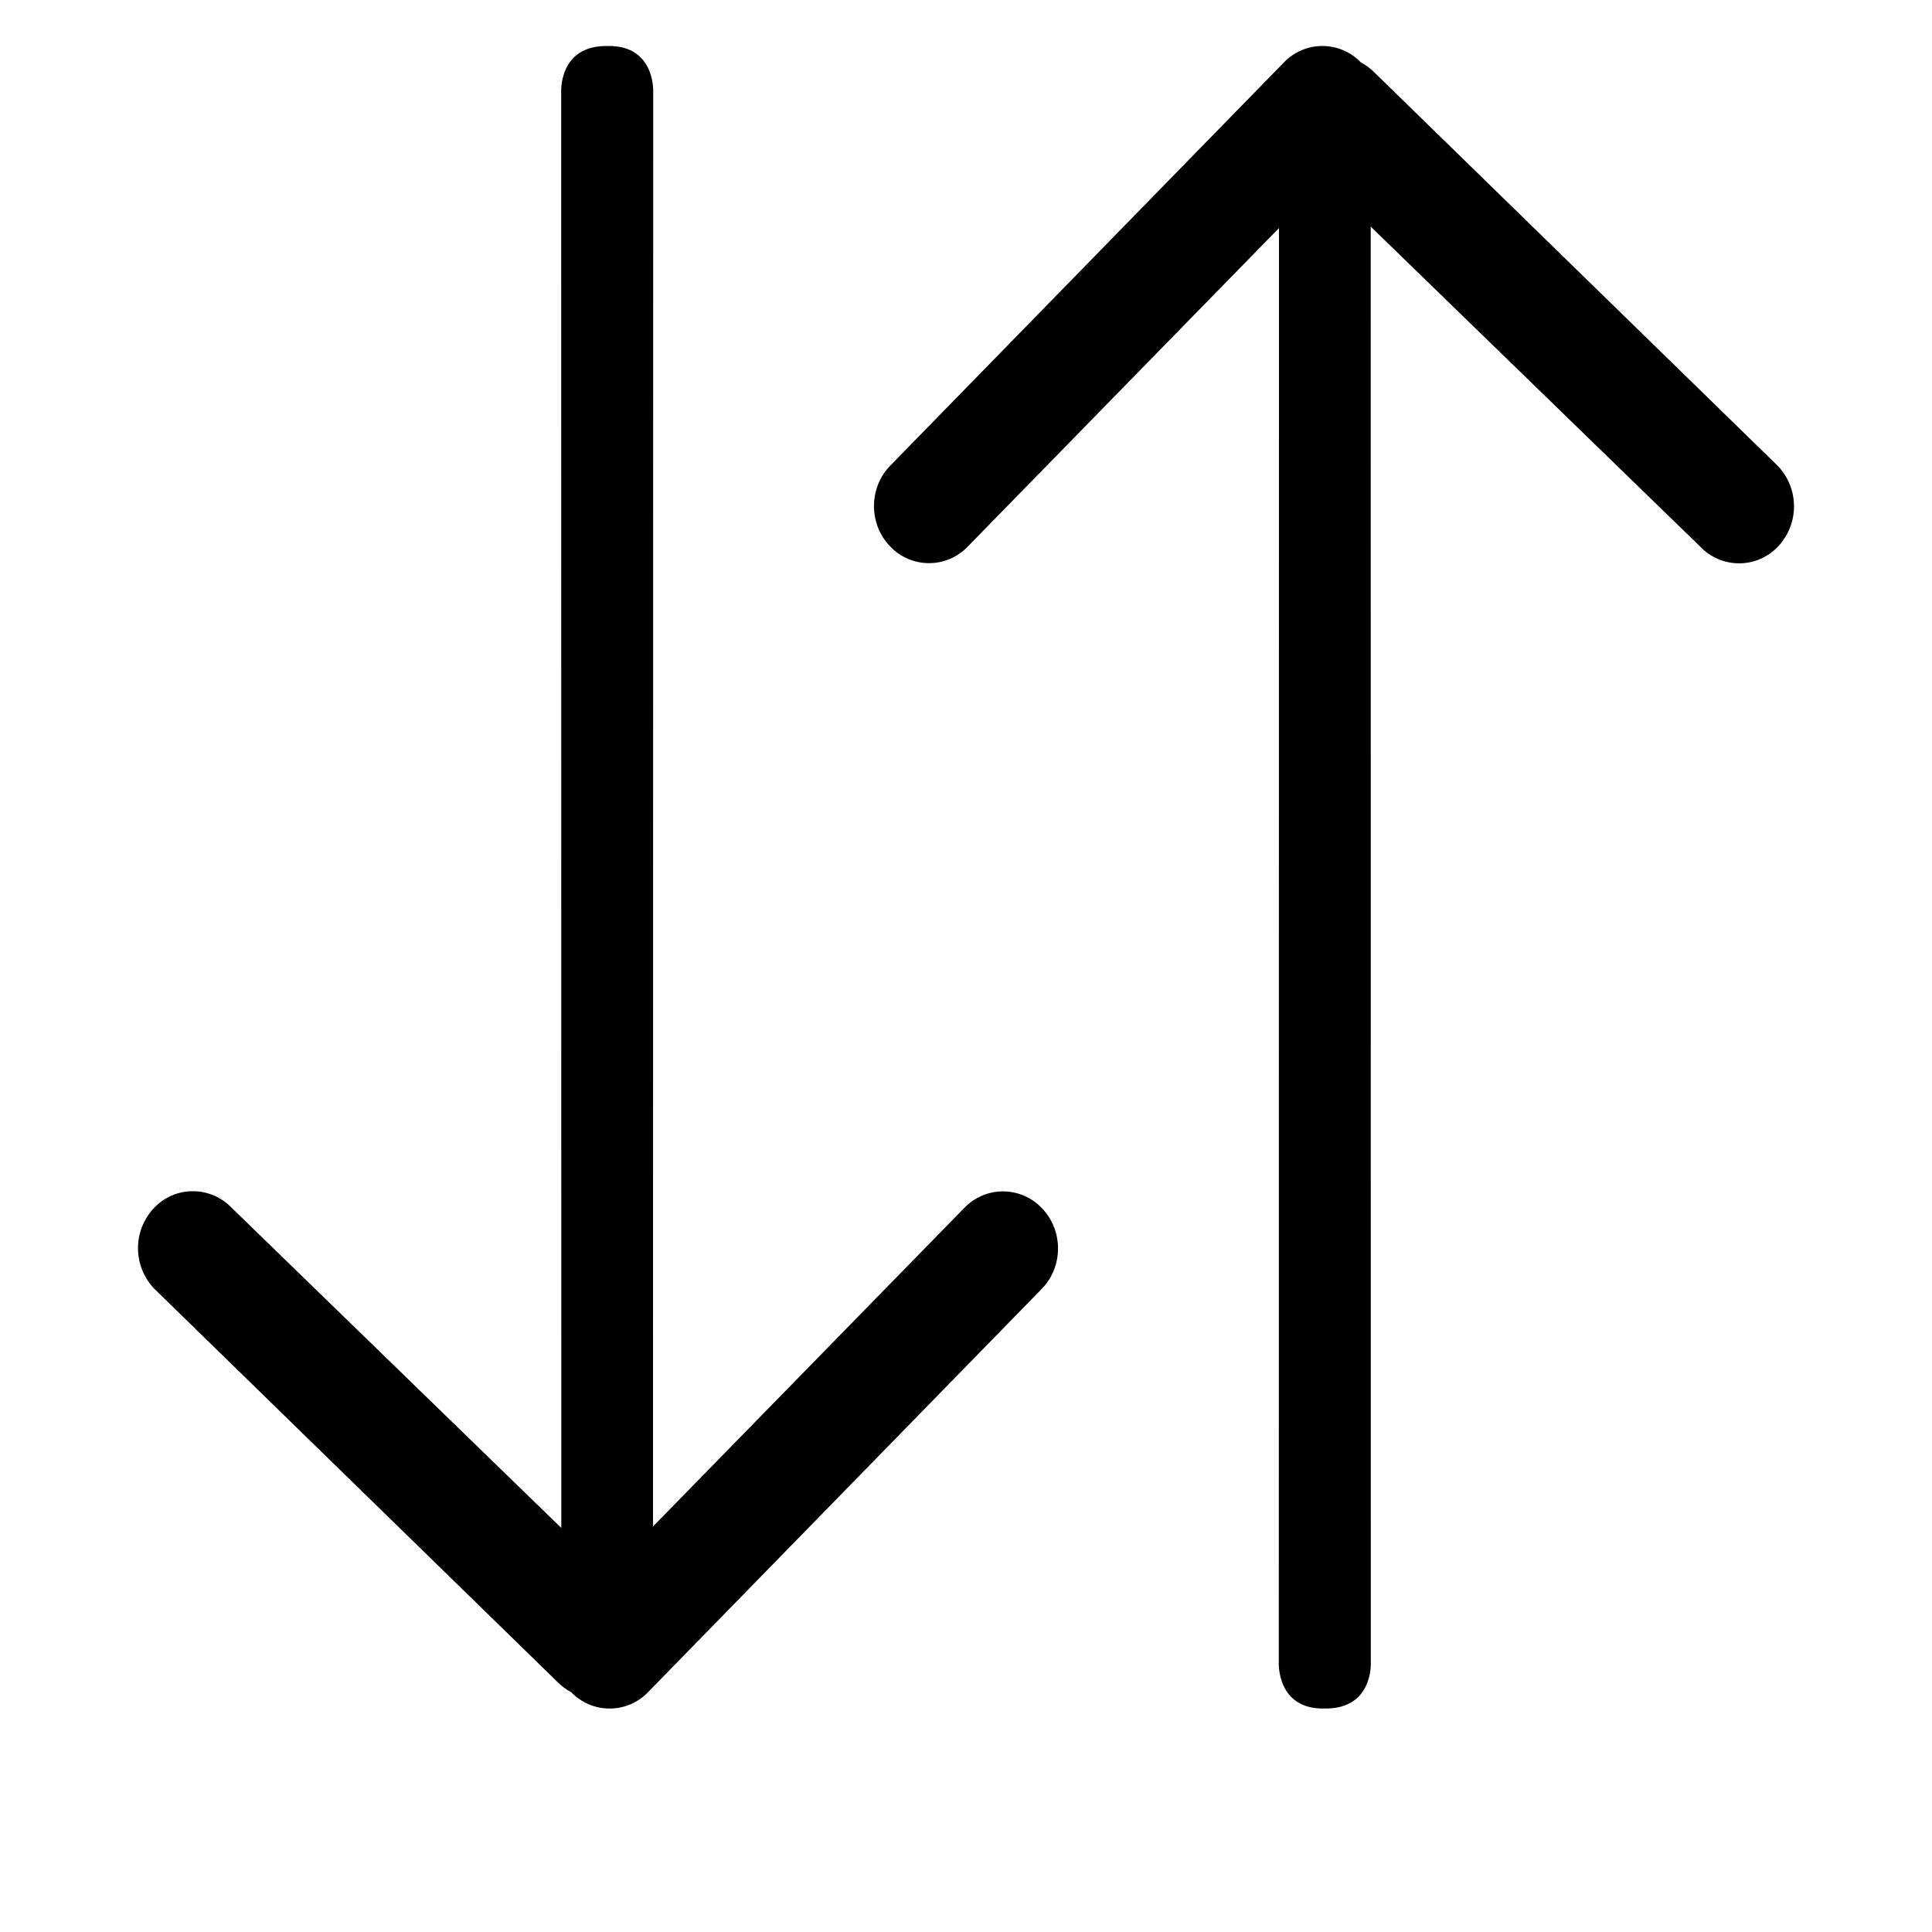 <?xml version="1.0" encoding="utf-8"?>
<svg width="21px" height="21px" viewBox="0 0 21 21" version="1.1" xmlns:xlink="http://www.w3.org/1999/xlink" xmlns="http://www.w3.org/2000/svg">
  <desc>Created with Lunacy</desc>
  <g id="arrow-down" transform="matrix(-1 8.742278E-08 -8.742278E-08 -1 20.5 19.571)" fill-rule="evenodd" >
    <path d="M8.981 12.63C9.091 12.515 9.244 12.449 9.403 12.45C9.563 12.45 9.715 12.516 9.825 12.632C10.059 12.875 10.058 13.266 9.826 13.507L5.547 17.89C5.438 18.005 5.287 18.071 5.128 18.071C4.97 18.072 4.818 18.007 4.708 17.893C4.651 17.863 4.599 17.823 4.554 17.777L0.176 13.507C-0.058 13.261 -0.059 12.876 0.175 12.629C0.285 12.513 0.438 12.447 0.597 12.448C0.757 12.448 0.91 12.514 1.02 12.63L4.601 16.108L4.6 0.5C4.6 0.5 4.571 -0.006 5.1 0C5.626 -0.013 5.6 0.5 5.6 0.5L5.598 16.092L8.981 12.63L8.981 12.63Z" transform="translate(1 1)" fill-rule="evenodd" />
    <path d="M8.981 12.63C9.091 12.515 9.244 12.449 9.403 12.45C9.563 12.45 9.715 12.516 9.825 12.632C10.059 12.875 10.058 13.266 9.826 13.507L5.547 17.89C5.438 18.005 5.287 18.071 5.128 18.071C4.97 18.072 4.818 18.007 4.708 17.893C4.651 17.863 4.599 17.823 4.554 17.777L0.176 13.507C-0.058 13.261 -0.059 12.876 0.175 12.629C0.285 12.513 0.438 12.447 0.597 12.448C0.757 12.448 0.91 12.514 1.02 12.63L4.601 16.108L4.6 0.5C4.6 0.5 4.571 -0.006 5.1 0C5.626 -0.013 5.6 0.5 5.6 0.5L5.598 16.092L8.981 12.63L8.981 12.63Z" transform="matrix(-1 -8.742278E-08 8.742278E-08 -1 19 19.071)" />
  </g>
</svg>